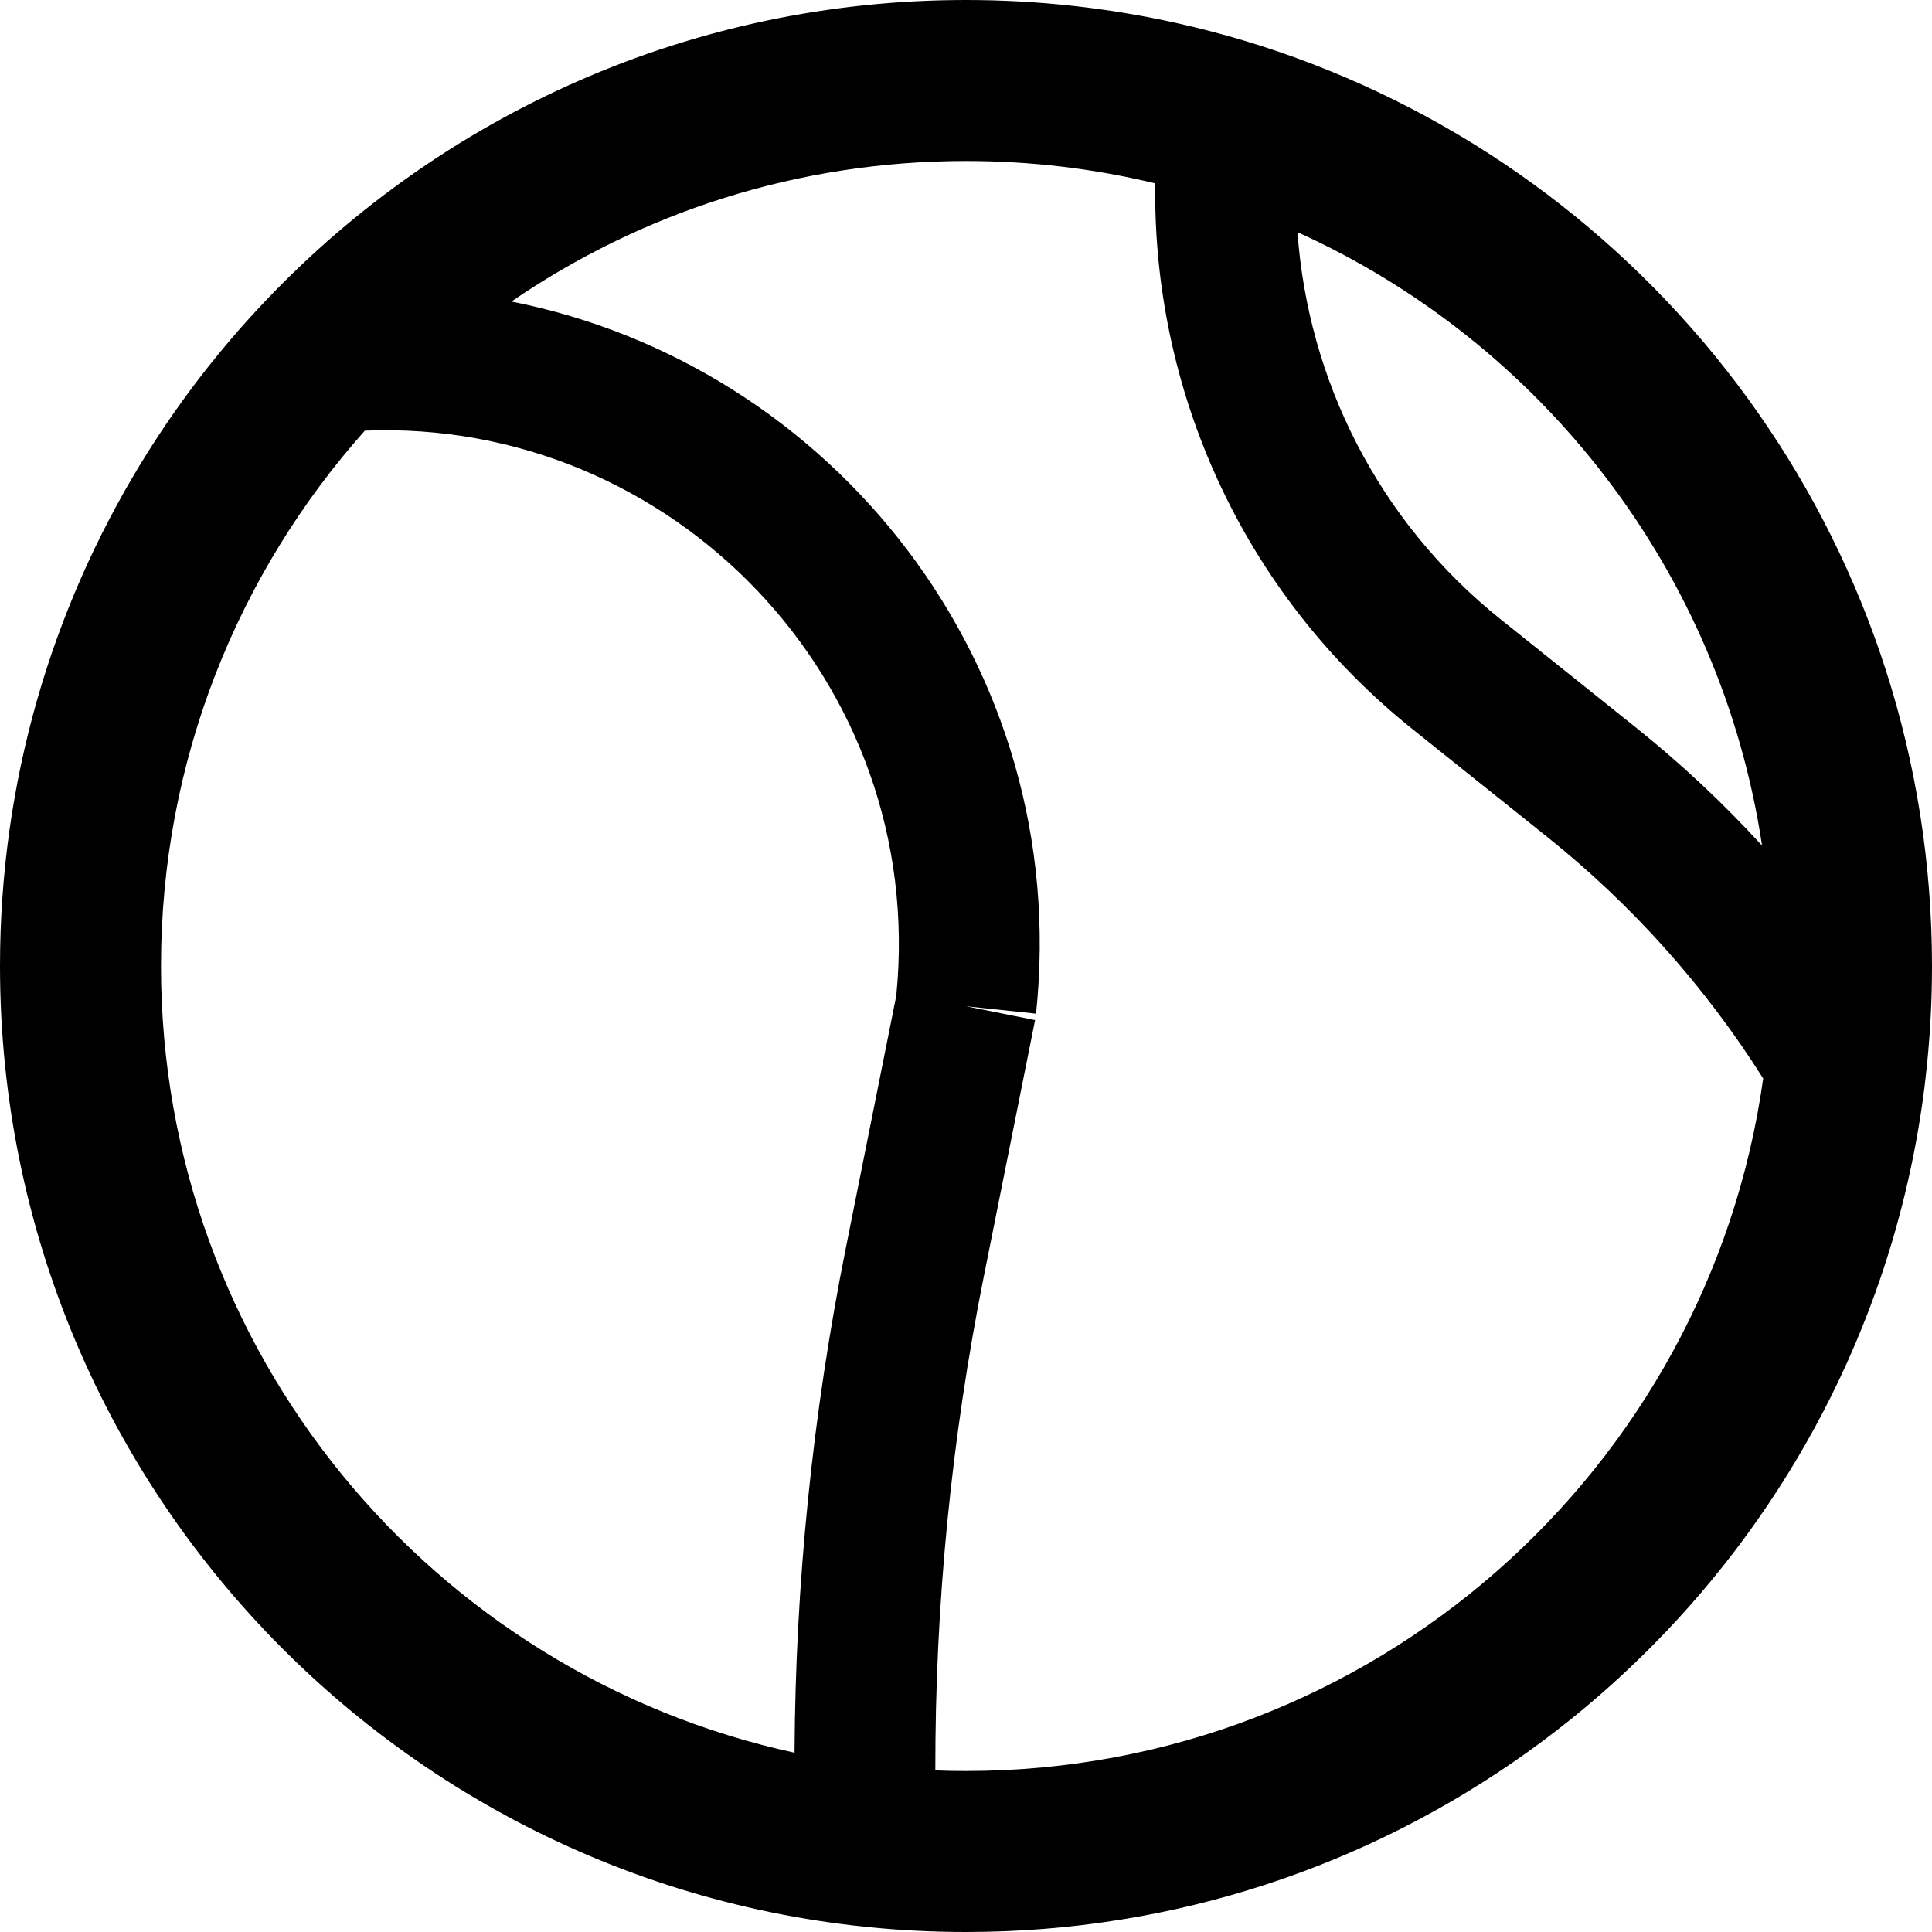<svg width="24" height="24" viewBox="0 0 24 24" fill="none" xmlns="http://www.w3.org/2000/svg">
<path fill-rule="evenodd" clip-rule="evenodd" d="M23.92 13.391C23.915 13.437 23.909 13.483 23.904 13.528C23.792 14.403 23.587 15.248 23.298 16.053C21.636 20.686 17.205 24 12 24C5.373 24 2.89694e-07 18.627 0 12C-9.98546e-08 9.716 0.638 7.58 1.746 5.763C2.193 5.029 2.717 4.347 3.306 3.729C5.492 1.432 8.579 1.49544e-07 12 0C12.898 -3.92547e-08 13.773 0.099 14.615 0.286C14.615 0.286 14.615 0.286 14.615 0.286C15.191 0.414 15.751 0.583 16.293 0.791C16.293 0.791 16.293 0.791 16.293 0.791C20.8 2.518 24 6.885 24 12C24 12.471 23.973 12.935 23.92 13.391ZM21.903 13.397C21.224 18.258 17.049 22 12 22C11.873 22 11.746 21.998 11.619 21.993C11.616 19.93 11.818 17.87 12.224 15.843L12.858 12.672L12 12.5L12.87 12.592C13.327 8.254 10.331 4.53 6.353 3.746C7.96 2.644 9.905 2 12 2C12.81 2 13.597 2.096 14.351 2.278C14.316 4.818 15.411 7.349 17.552 9.062L19.223 10.399C20.279 11.244 21.184 12.258 21.903 13.397ZM16.118 2.884C19.152 4.257 21.378 7.1 21.889 10.505C21.405 9.975 20.879 9.483 20.316 9.033L18.645 7.696C17.107 6.465 16.248 4.703 16.118 2.884ZM4.532 5.35C2.957 7.117 2 9.447 2 12C2 16.792 5.37 20.796 9.87 21.773C9.881 19.668 10.094 17.567 10.508 15.5L11.134 12.369C11.522 8.459 8.34 5.196 4.532 5.35Z" fill="black"/>
</svg>
